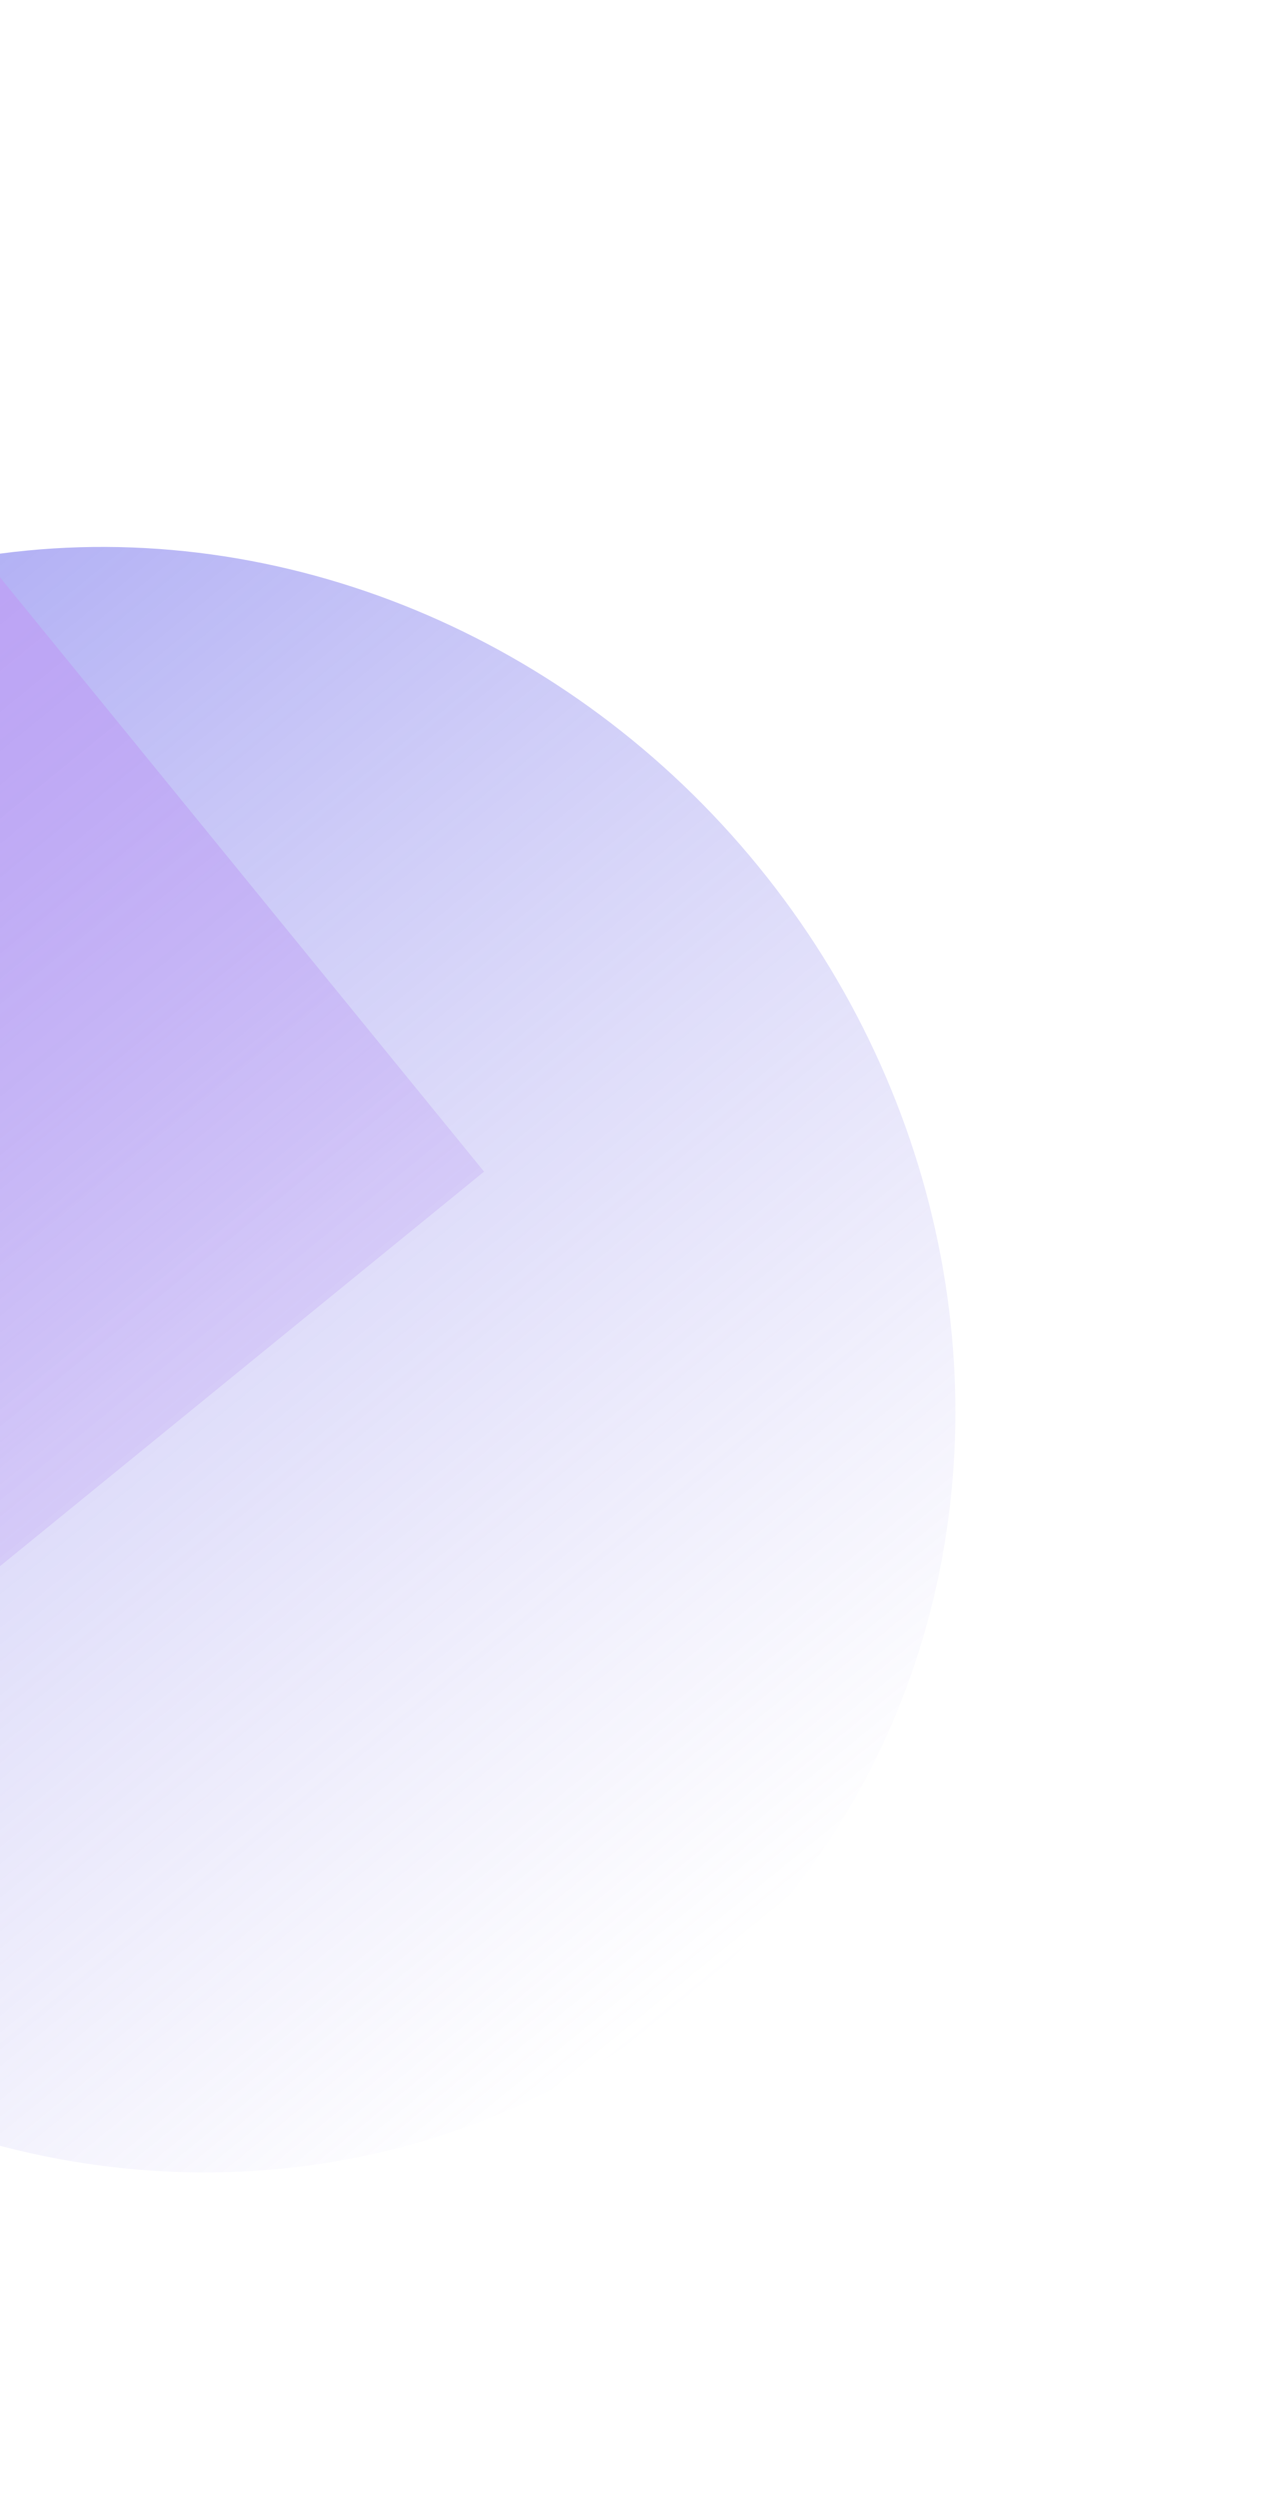 <svg width="868" height="1688" viewBox="0 0 868 1688" fill="none" xmlns="http://www.w3.org/2000/svg">
<g opacity="0.5">
<g filter="url(#filter0_f_249_2773)">
<ellipse cx="103.747" cy="918.112" rx="527.111" ry="562.745" transform="rotate(140.826 103.747 918.112)" fill="url(#paint0_linear_249_2773)"/>
</g>
<g filter="url(#filter1_f_249_2773)">
<rect x="326.967" y="791.112" width="506.541" height="767.254" transform="rotate(140.826 326.967 791.112)" fill="url(#paint1_linear_249_2773)"/>
</g>
</g>
<defs>
<filter id="filter0_f_249_2773" x="-633.645" y="173.507" width="1474.78" height="1489.21" filterUnits="userSpaceOnUse" color-interpolation-filters="sRGB">
<feFlood flood-opacity="0" result="BackgroundImageFix"/>
<feBlend mode="normal" in="SourceGraphic" in2="BackgroundImageFix" result="shape"/>
<feGaussianBlur stdDeviation="97.886" result="effect1_foregroundBlur_249_2773"/>
</filter>
<filter id="filter1_f_249_2773" x="-746.149" y="0.54" width="1268.89" height="1306.31" filterUnits="userSpaceOnUse" color-interpolation-filters="sRGB">
<feFlood flood-opacity="0" result="BackgroundImageFix"/>
<feBlend mode="normal" in="SourceGraphic" in2="BackgroundImageFix" result="shape"/>
<feGaussianBlur stdDeviation="97.886" result="effect1_foregroundBlur_249_2773"/>
</filter>
<linearGradient id="paint0_linear_249_2773" x1="103.747" y1="355.367" x2="103.747" y2="1480.86" gradientUnits="userSpaceOnUse">
<stop stop-color="#8B81E8" stop-opacity="0"/>
<stop offset="1" stop-color="#5956E9"/>
</linearGradient>
<linearGradient id="paint1_linear_249_2773" x1="580.238" y1="791.112" x2="580.238" y2="1558.37" gradientUnits="userSpaceOnUse">
<stop stop-color="#7E3FEA" stop-opacity="0.3"/>
<stop offset="1" stop-color="#7E3FEA"/>
</linearGradient>
</defs>
</svg>
